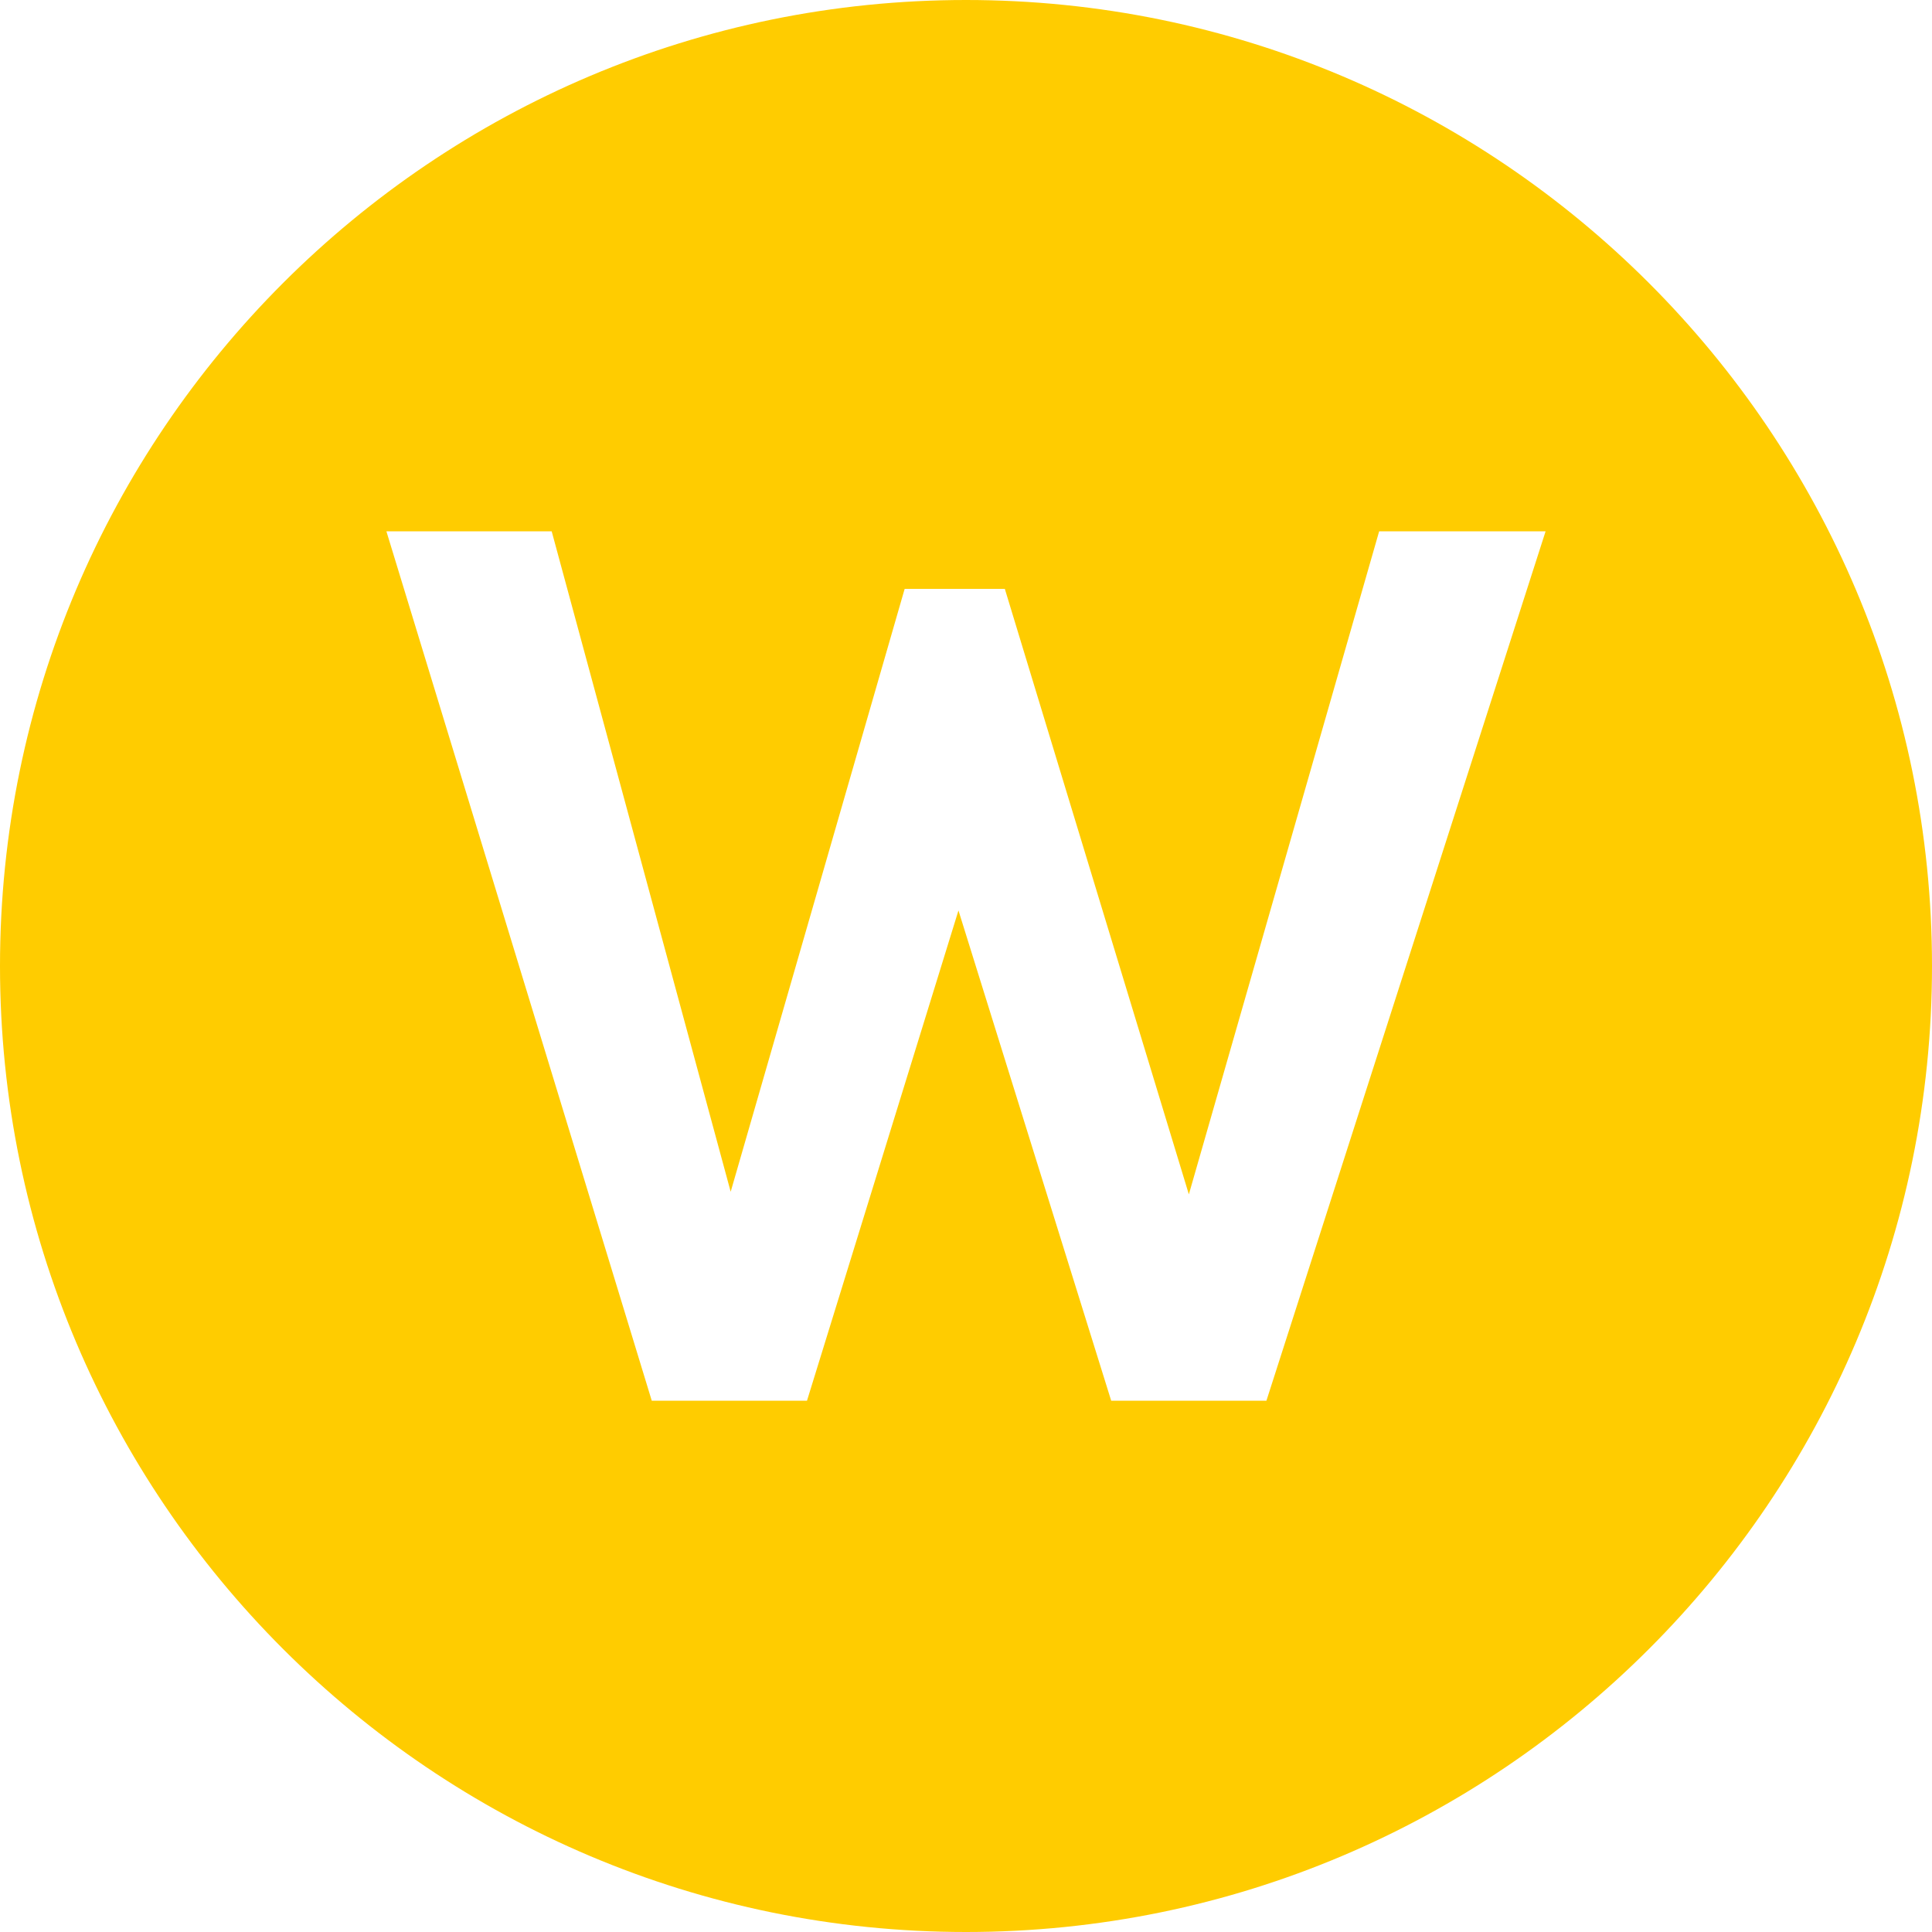 <svg width="20" height="20" viewBox="0 0 20 20" fill="none" xmlns="http://www.w3.org/2000/svg">
<path fill-rule="evenodd" clip-rule="evenodd" d="M0 10C0 4.48 4.48 0 10 0C15.52 0 20 4.48 20 10C20 15.52 15.52 20 10 20C4.48 20 0 15.52 0 10ZM7.564 12.337L5.711 5.5H4L6.747 14.5H8.354L9.922 9.425L11.503 14.5H13.11L16 5.5H14.277L12.307 12.364L10.402 6.096H9.365L7.564 12.337Z" fill="#FFCC00"/>
</svg>
